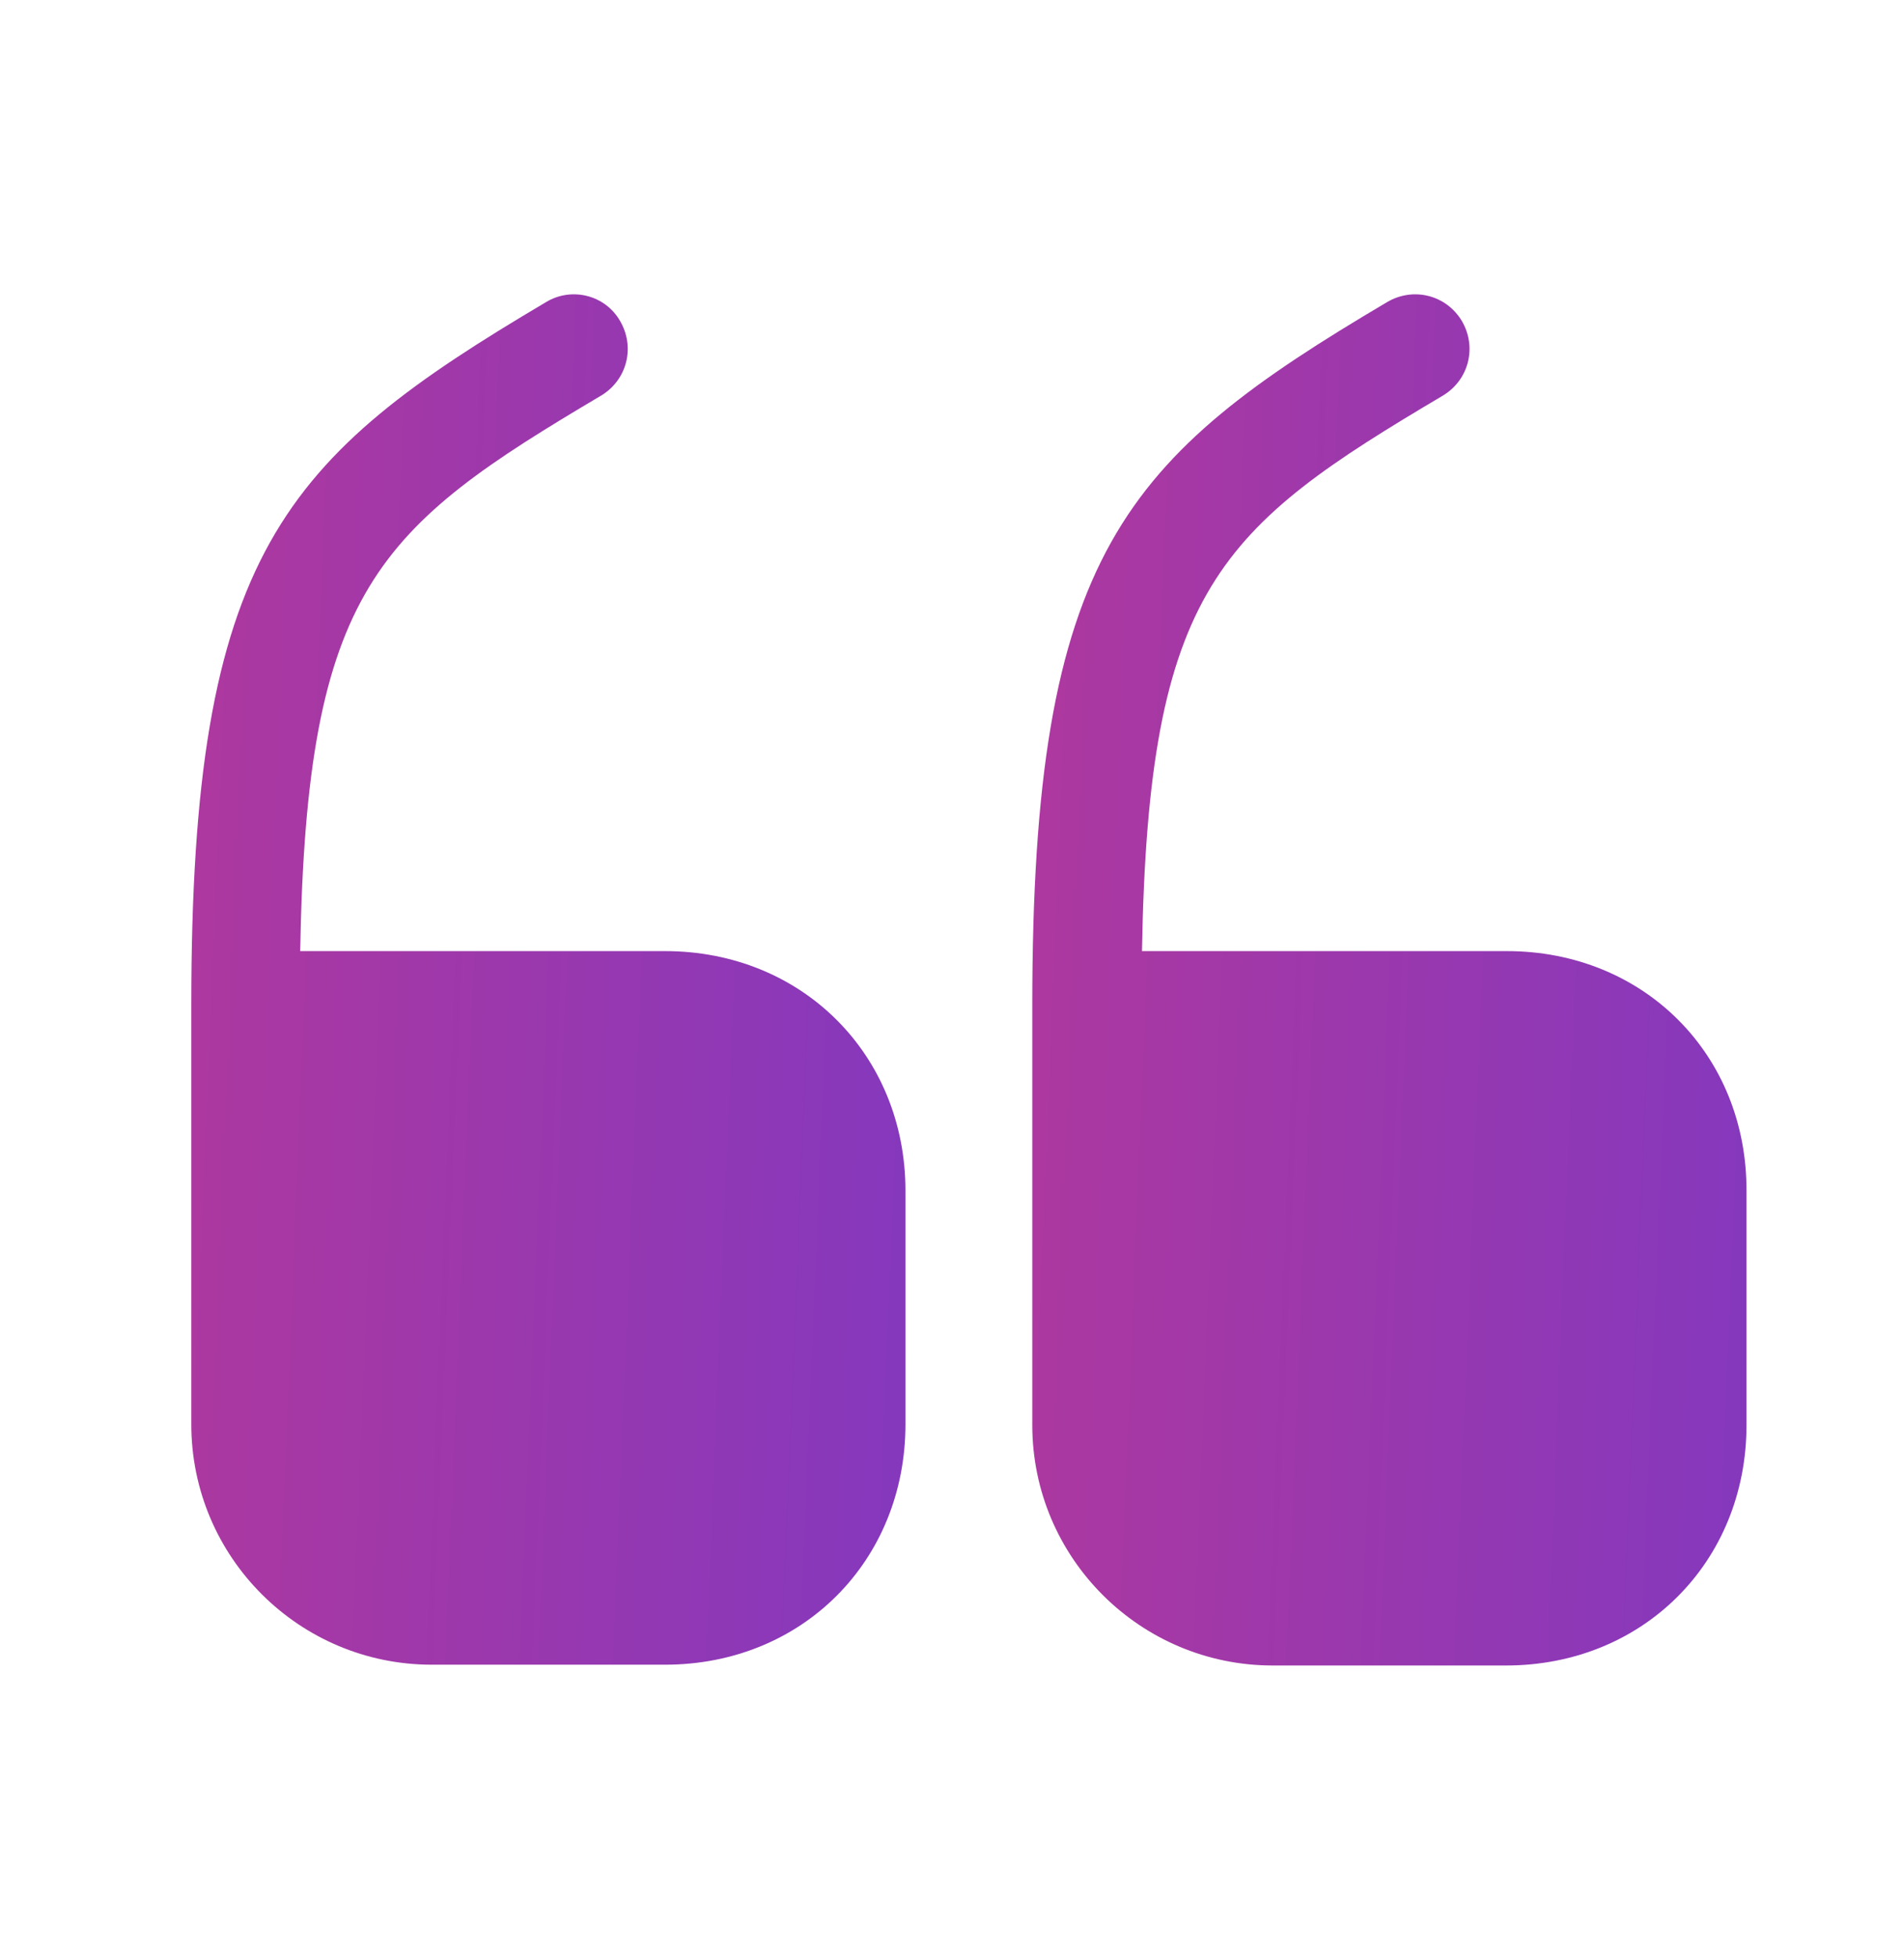 <svg width="36" height="37" viewBox="0 0 36 37" fill="none" xmlns="http://www.w3.org/2000/svg">
<g id="Icon">
<g id="vuesax/bold/quote-up">
<g id="quote-up">
<path id="Vector" d="M12.575 17.979H5.676C5.794 11.109 7.147 9.977 11.369 7.476C11.854 7.182 12.016 6.564 11.722 6.064C11.442 5.578 10.81 5.417 10.324 5.711C5.352 8.653 3.617 10.447 3.617 18.994V26.922C3.617 29.438 5.661 31.468 8.162 31.468H12.575C15.164 31.468 17.12 29.512 17.12 26.922V22.509C17.12 19.935 15.164 17.979 12.575 17.979Z" fill="url(#paint0_linear_201_944)"/>
<path id="Vector_2" d="M28.491 17.979H21.592C21.71 11.109 23.063 9.977 27.285 7.476C27.77 7.182 27.932 6.564 27.638 6.064C27.344 5.578 26.726 5.417 26.226 5.711C21.254 8.653 19.518 10.447 19.518 19.009V26.937C19.518 29.453 21.563 31.483 24.063 31.483H28.476C31.065 31.483 33.022 29.526 33.022 26.937V22.524C33.036 19.935 31.08 17.979 28.491 17.979Z" fill="url(#paint1_linear_201_944)"/>
</g>
</g>
</g>
<defs>
<linearGradient id="paint0_linear_201_944" x1="19.171" y1="193.609" x2="-15.683" y2="192.17" gradientUnits="userSpaceOnUse">
<stop stop-color="#6C38D0"/>
<stop offset="1" stop-color="#CF3886"/>
</linearGradient>
<linearGradient id="paint1_linear_201_944" x1="35.072" y1="193.716" x2="0.219" y2="192.277" gradientUnits="userSpaceOnUse">
<stop stop-color="#6C38D0"/>
<stop offset="1" stop-color="#CF3886"/>
</linearGradient>
</defs>
</svg>
